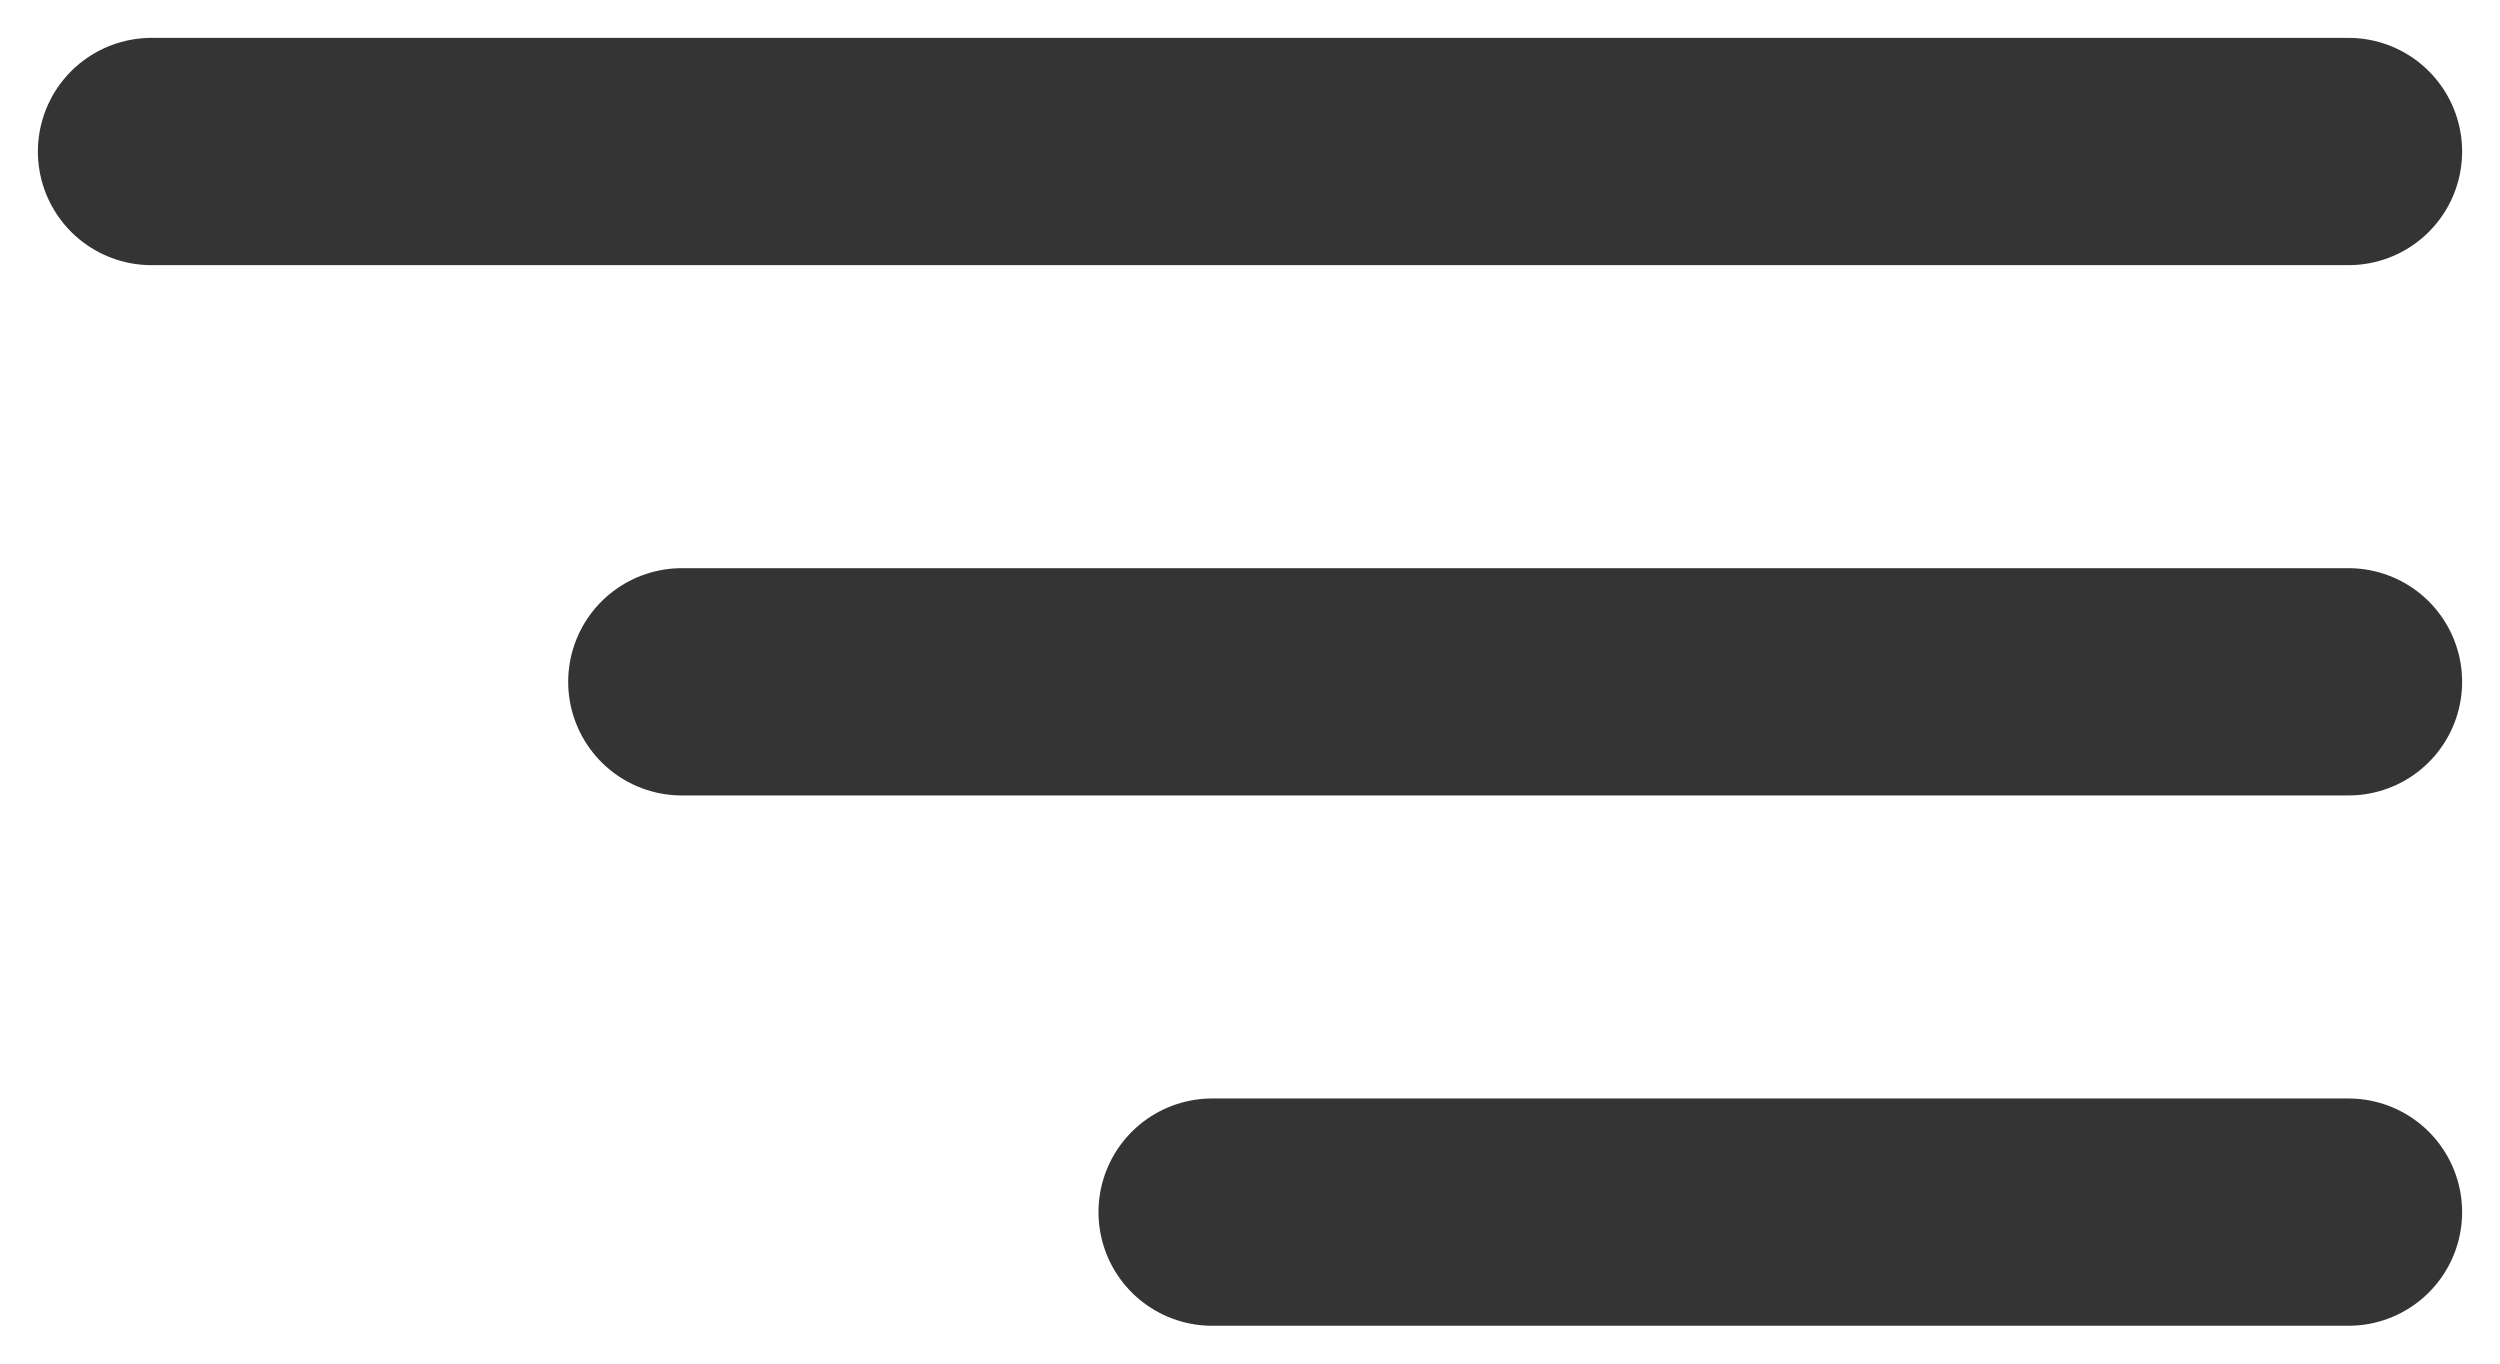 <svg width="33" height="18" viewBox="0 0 33 18" fill="none" xmlns="http://www.w3.org/2000/svg">
<path d="M2 2H31" stroke="#343434" stroke-width="3" stroke-linecap="round"/>
<path d="M9 9L31 9" stroke="#343434" stroke-width="3" stroke-linecap="round"/>
<path d="M16 16L31 16" stroke="#343434" stroke-width="3" stroke-linecap="round"/>
</svg>

